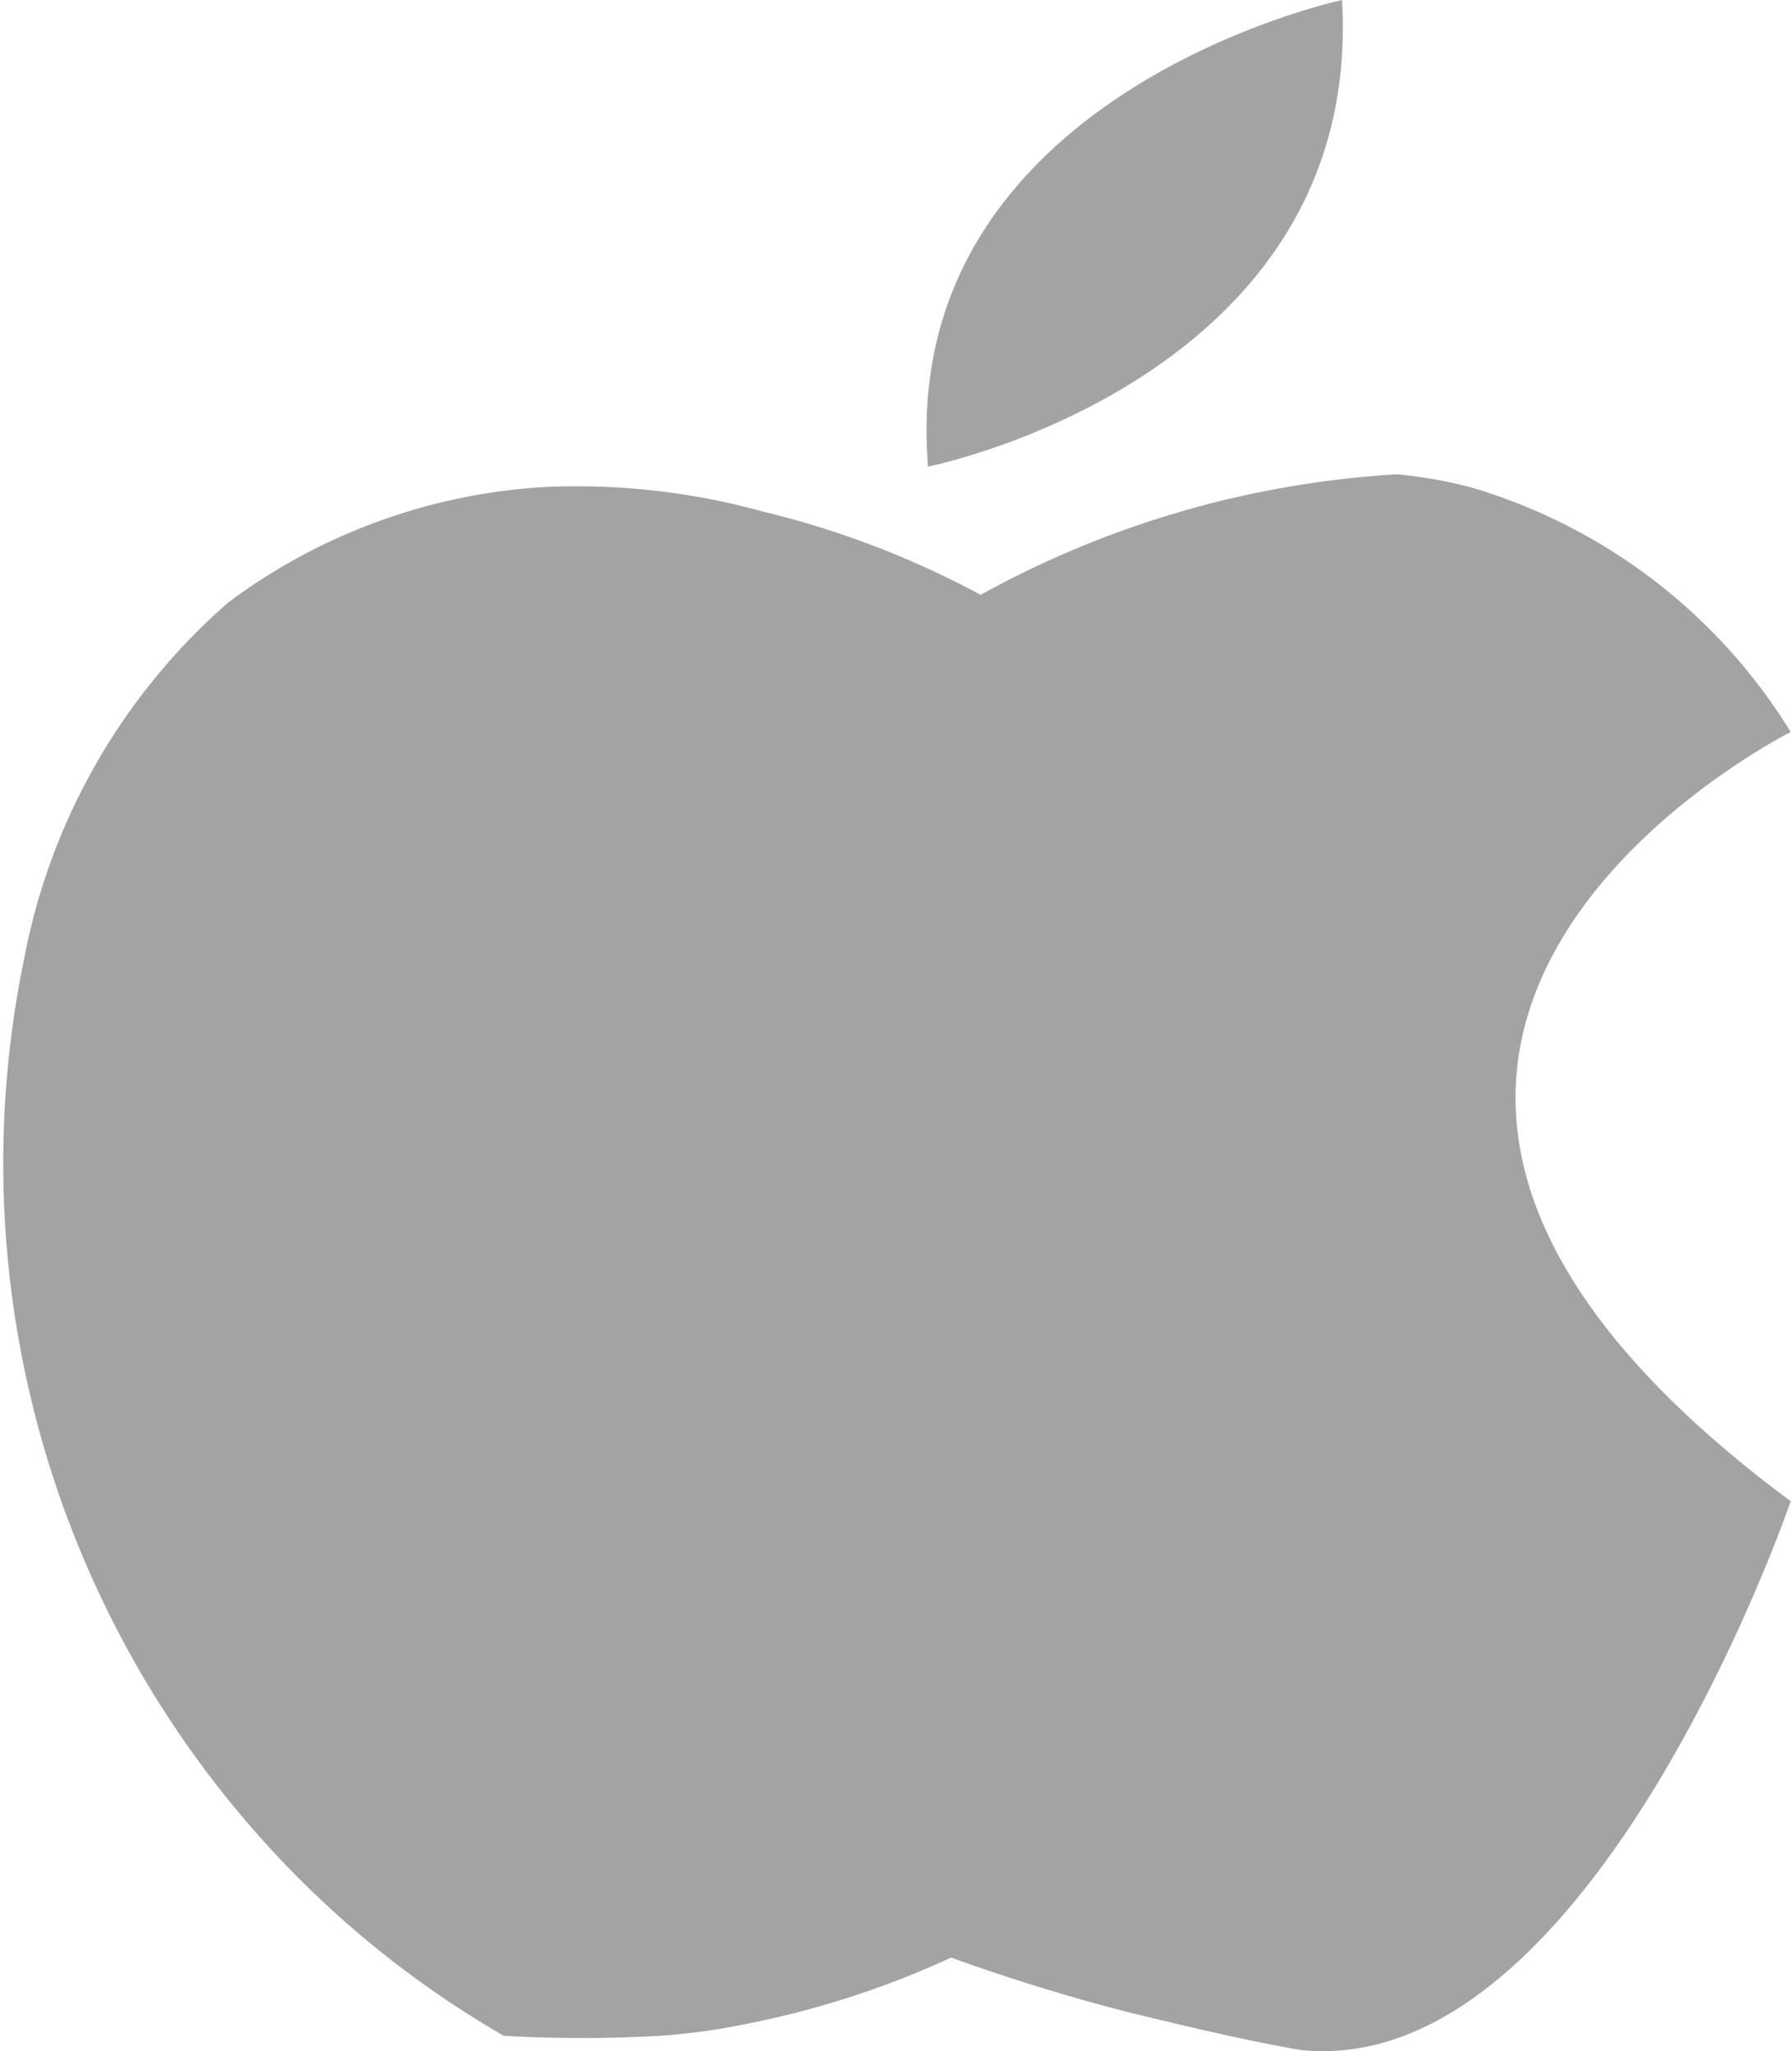 <svg id="Слой_1" data-name="Слой 1" xmlns="http://www.w3.org/2000/svg" viewBox="0 0 13.98 16"><defs><style>.cls-1{fill:#a3a3a3;}</style></defs><title>ос-mac-96</title><path class="cls-1" d="M406.33,397.25s-4.83,2.42,0,6c0,0-1.55,4.53-3.83,4.28-.4-.07-.83-.17-1.28-.28s-1-.28-1.44-.44a7.06,7.06,0,0,1-1.61.52,4.9,4.9,0,0,1-.66.09,10.6,10.6,0,0,1-1.22,0h0a7.69,7.69,0,0,1-1.66-1.29,7.9,7.9,0,0,1-2.08-7.12,4.9,4.9,0,0,1,1.59-2.77,4.57,4.57,0,0,1,2.45-.9,5.44,5.44,0,0,1,1.72.19,7.05,7.05,0,0,1,1.7.65,7.64,7.64,0,0,1,3.25-.94,3.6,3.6,0,0,1,.57.1A4.38,4.38,0,0,1,406.33,397.25Z" transform="translate(-392.36 -391.54)"/><path class="cls-1" d="M402.83,391.54s-3.47.74-3.23,3.64C399.6,395.18,403,394.5,402.83,391.54Z" transform="translate(-392.36 -391.54)"/></svg>